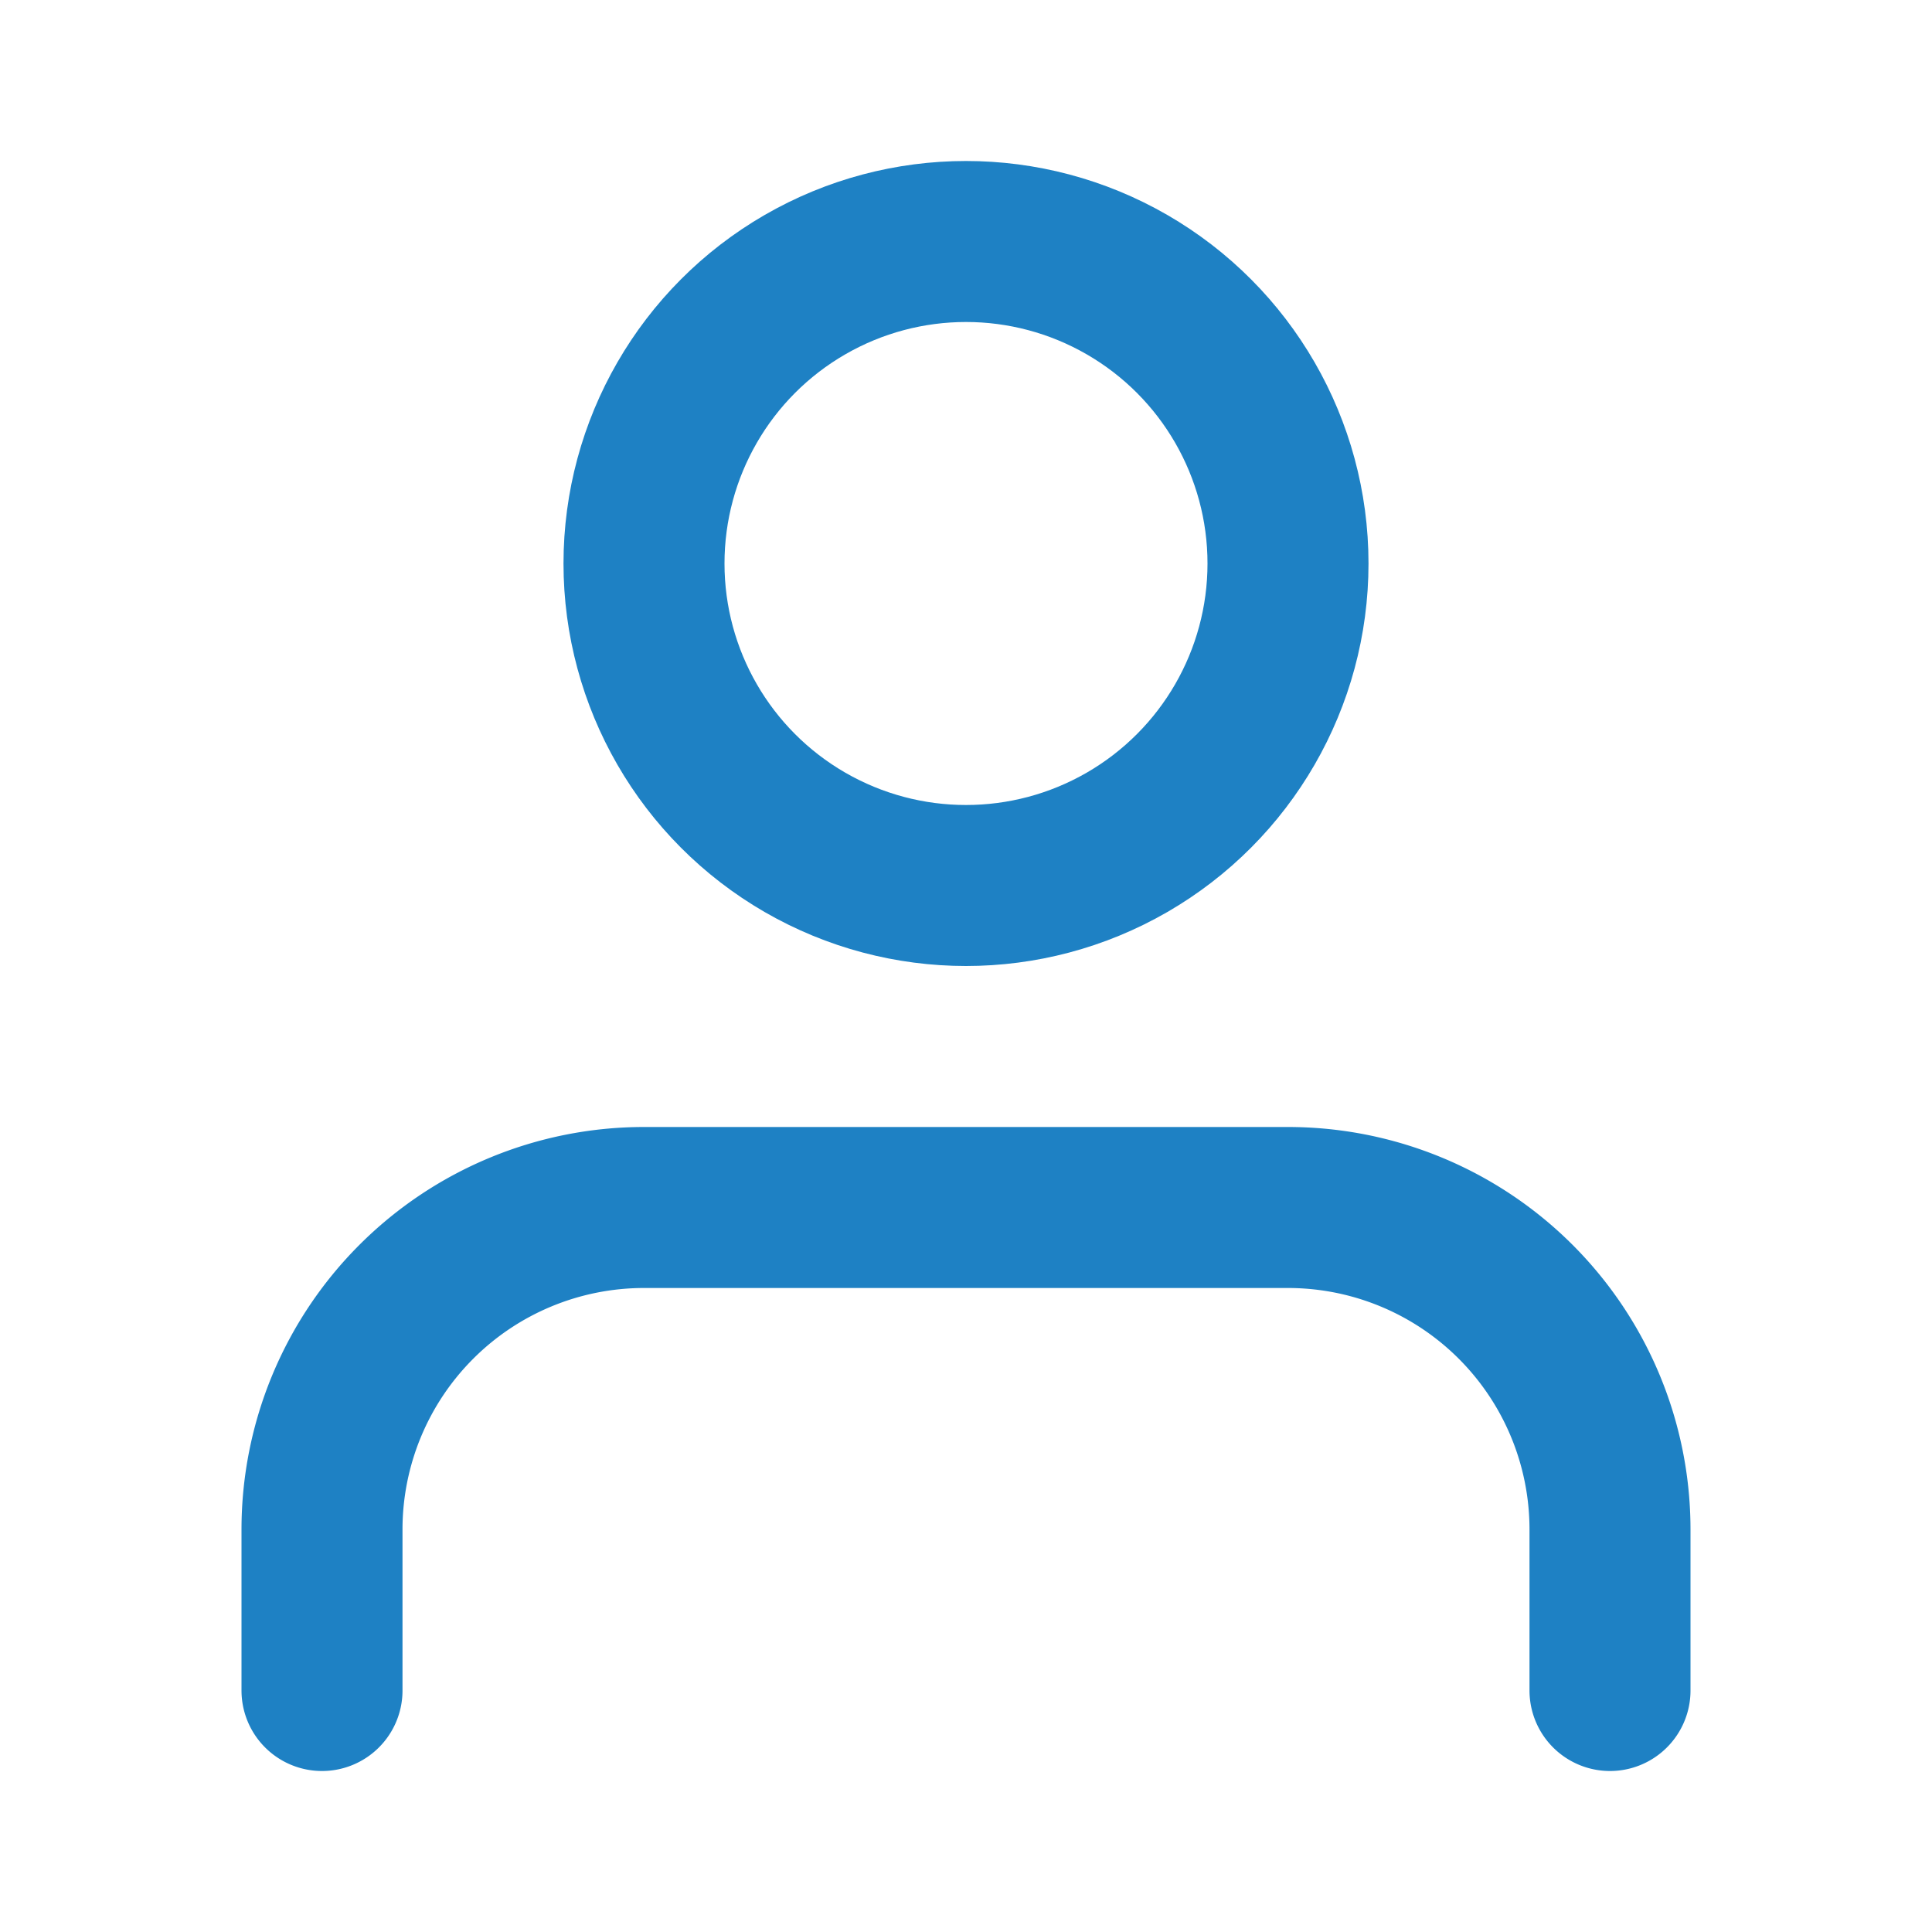 <svg xmlns="http://www.w3.org/2000/svg" width="56" height="56" viewBox="0 0 24 24" fill="none" stroke="#1e81c4" stroke-width="2" stroke-linecap="round" stroke-linejoin="round" class="feather feather-user"><path d="M20 21v-2a4 4 0 0 0-4-4H8a4 4 0 0 0-4 4v2"></path><circle cx="12" cy="7" r="4"></circle></svg>